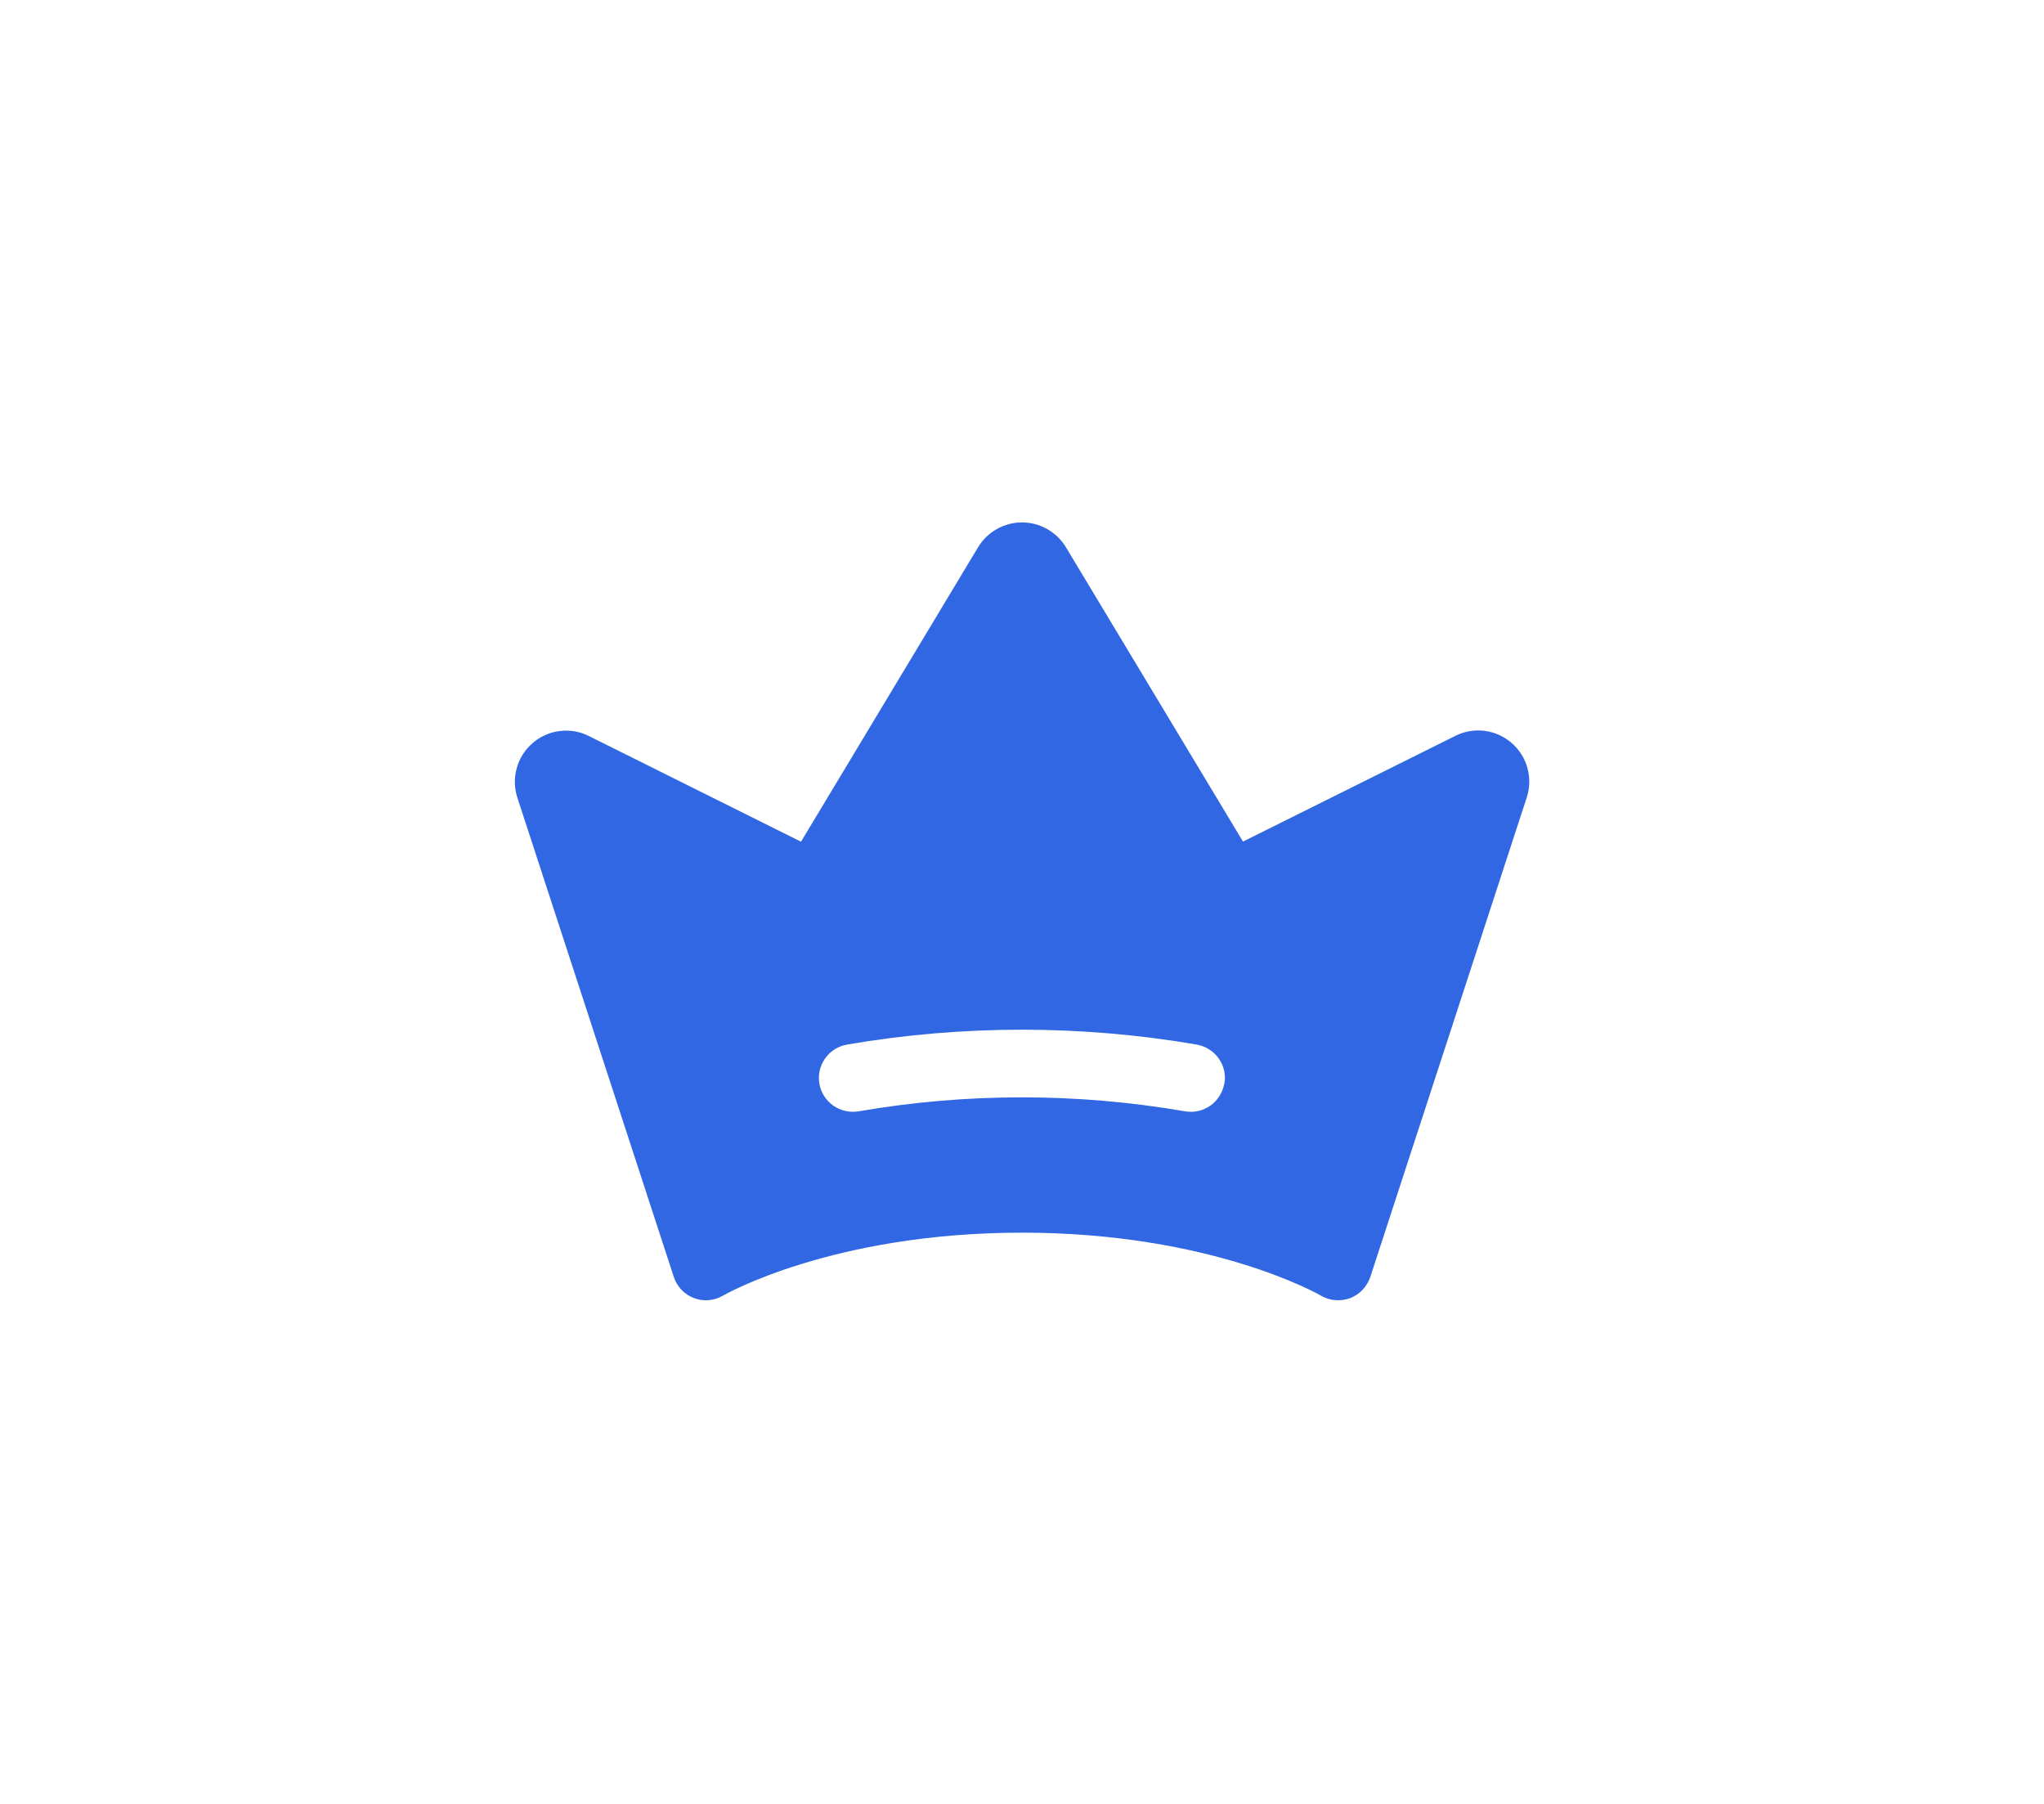<svg width="17" height="15" viewBox="0 0 17 15" fill="none" xmlns="http://www.w3.org/2000/svg">
<g filter="url(#filter0_d_375_1060)">
<path d="M12.572 2.178C12.509 2.123 12.431 2.088 12.347 2.077C12.264 2.067 12.179 2.081 12.104 2.119L10.338 2.998L8.865 0.55C8.827 0.487 8.773 0.435 8.709 0.399C8.645 0.363 8.573 0.344 8.5 0.344C8.427 0.344 8.355 0.363 8.291 0.399C8.227 0.435 8.173 0.487 8.135 0.55L6.662 2.999L4.897 2.12C4.822 2.082 4.738 2.068 4.654 2.079C4.571 2.089 4.493 2.124 4.43 2.179C4.366 2.234 4.32 2.306 4.298 2.387C4.275 2.468 4.277 2.553 4.303 2.633L5.604 6.618C5.617 6.658 5.639 6.695 5.668 6.725C5.697 6.756 5.733 6.779 5.772 6.794C5.811 6.809 5.854 6.815 5.896 6.811C5.938 6.807 5.978 6.794 6.014 6.773C6.023 6.768 6.922 6.25 8.5 6.25C10.078 6.25 10.977 6.768 10.985 6.773C11.021 6.794 11.062 6.808 11.104 6.811C11.146 6.815 11.188 6.809 11.228 6.795C11.267 6.78 11.303 6.756 11.332 6.726C11.361 6.695 11.383 6.658 11.397 6.618L12.697 2.634C12.724 2.554 12.726 2.468 12.704 2.387C12.682 2.306 12.636 2.233 12.572 2.178ZM10.182 5.012C10.17 5.077 10.136 5.136 10.086 5.179C10.035 5.221 9.971 5.245 9.905 5.245C9.889 5.245 9.872 5.243 9.856 5.241C8.958 5.086 8.04 5.086 7.141 5.241C7.105 5.247 7.068 5.246 7.032 5.238C6.995 5.23 6.961 5.215 6.931 5.194C6.87 5.151 6.828 5.086 6.815 5.012C6.802 4.939 6.819 4.863 6.862 4.802C6.905 4.741 6.97 4.699 7.044 4.686C8.007 4.521 8.991 4.521 9.954 4.686C9.99 4.693 10.025 4.706 10.056 4.726C10.088 4.746 10.115 4.771 10.136 4.802C10.158 4.832 10.173 4.866 10.181 4.902C10.189 4.938 10.19 4.976 10.183 5.012H10.182Z" fill="#3267E3"/>
</g>
<defs>
<filter id="filter0_d_375_1060" x="0.282" y="0.344" width="16.437" height="14.469" filterUnits="userSpaceOnUse" color-interpolation-filters="sRGB">
<feFlood flood-opacity="0" result="BackgroundImageFix"/>
<feColorMatrix in="SourceAlpha" type="matrix" values="0 0 0 0 0 0 0 0 0 0 0 0 0 0 0 0 0 0 127 0" result="hardAlpha"/>
<feOffset dy="4"/>
<feGaussianBlur stdDeviation="2"/>
<feComposite in2="hardAlpha" operator="out"/>
<feColorMatrix type="matrix" values="0 0 0 0 0 0 0 0 0 0 0 0 0 0 0 0 0 0 0.25 0"/>
<feBlend mode="normal" in2="BackgroundImageFix" result="effect1_dropShadow_375_1060"/>
<feBlend mode="normal" in="SourceGraphic" in2="effect1_dropShadow_375_1060" result="shape"/>
</filter>
</defs>
</svg>
